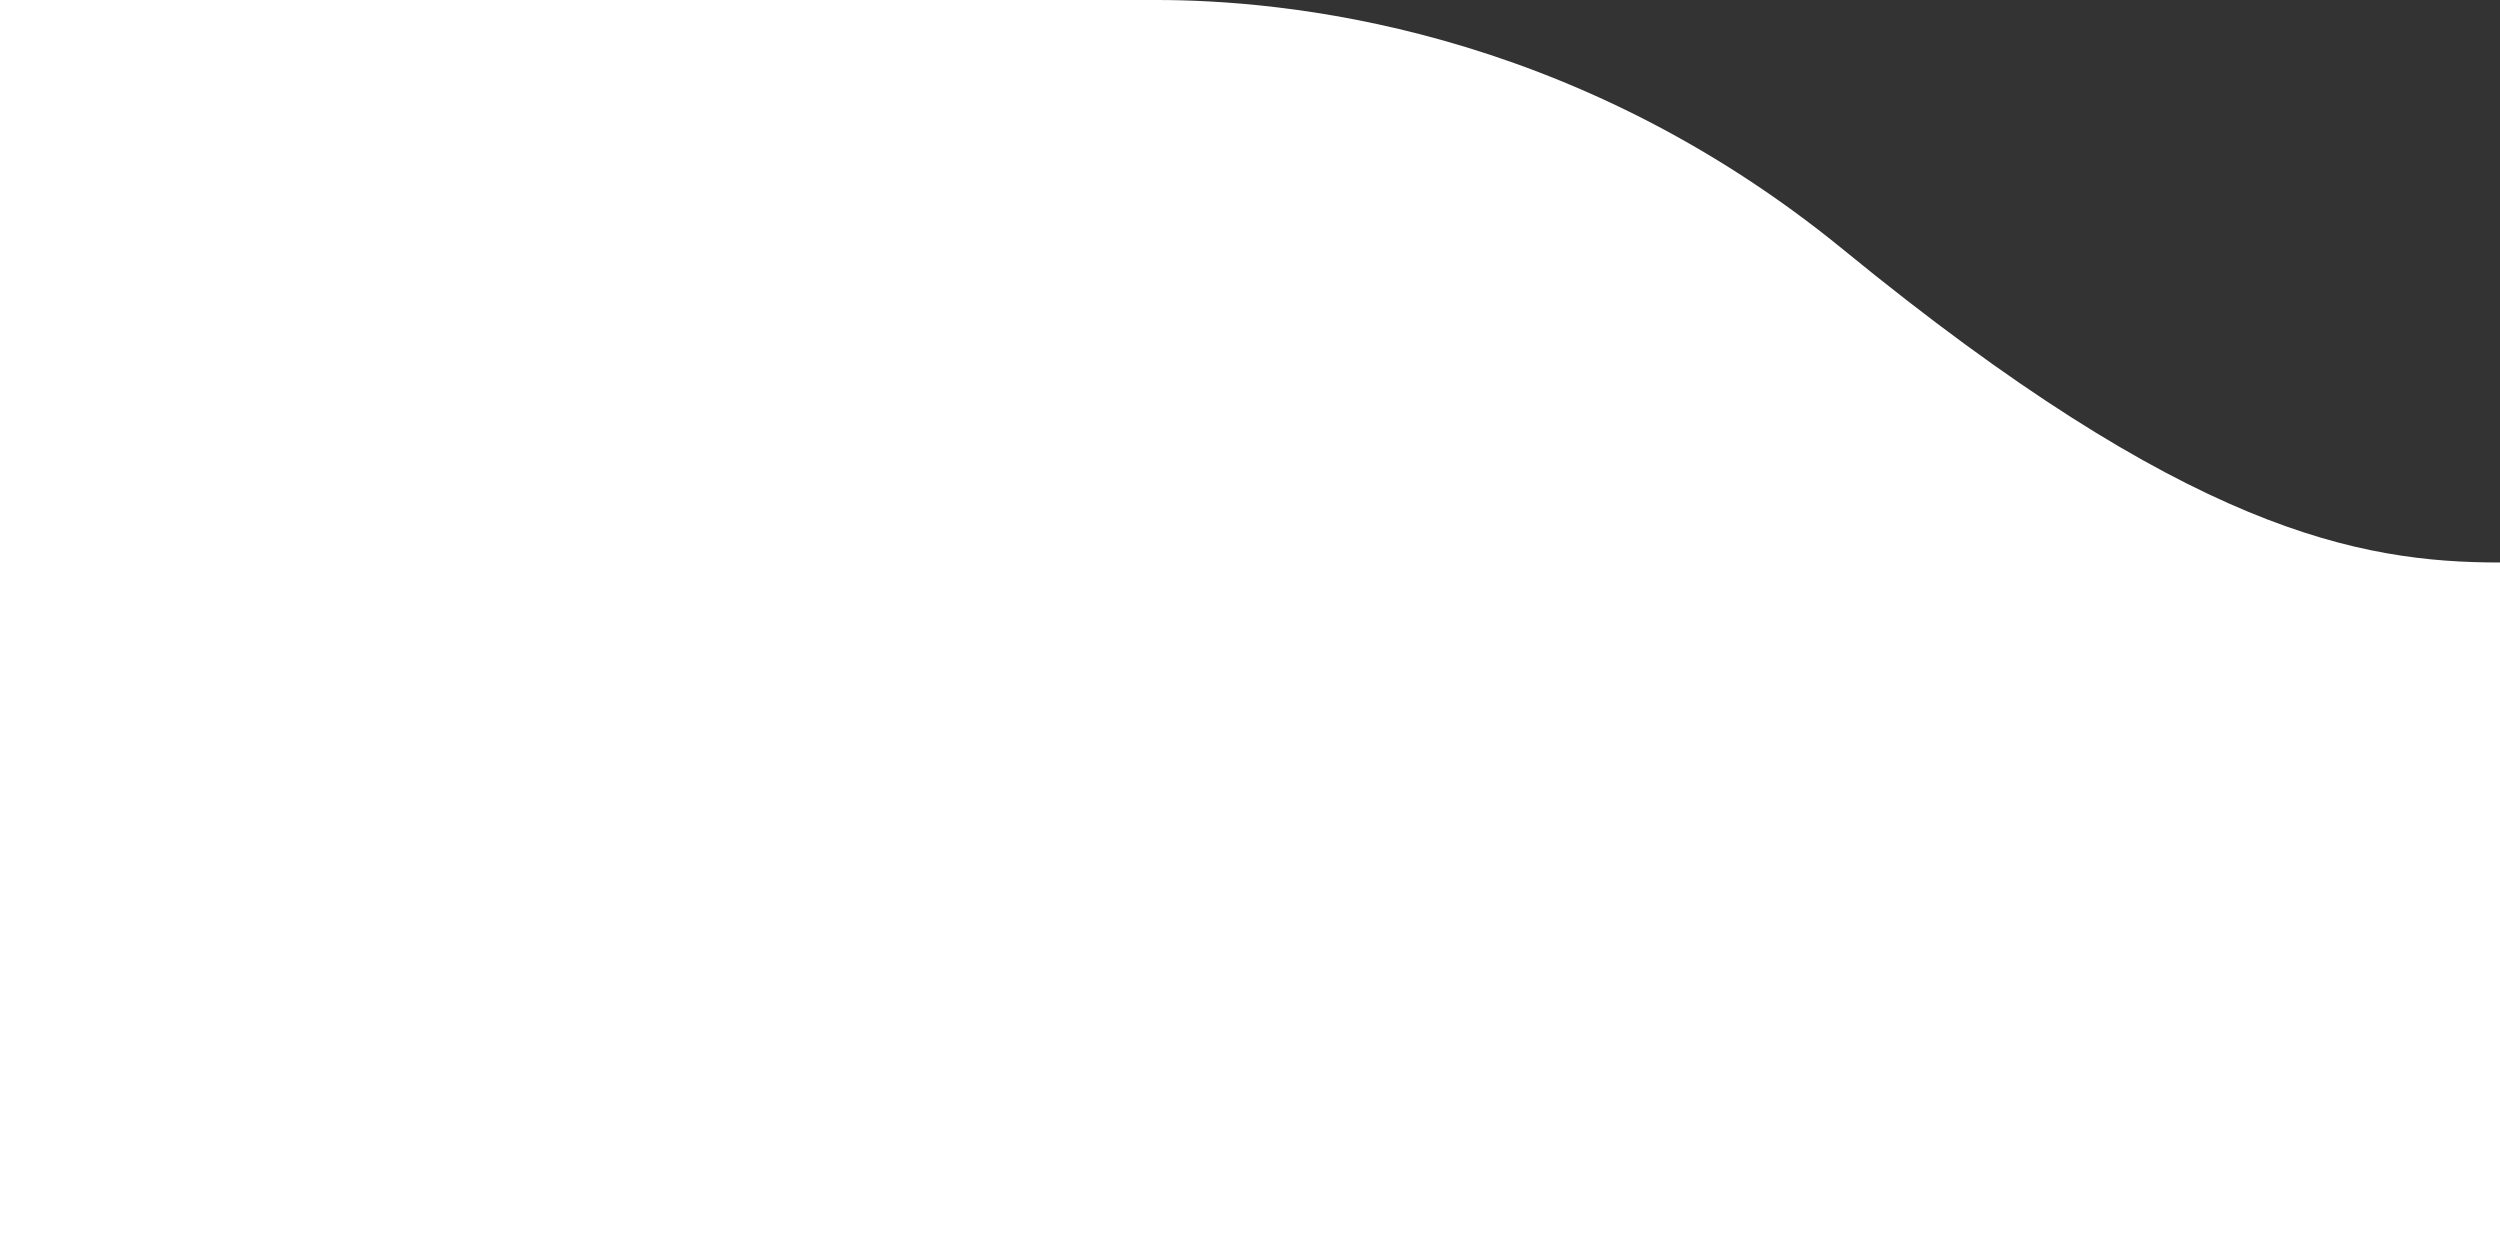 <svg width="80" height="40" viewBox="0 0 80 40" fill="none" xmlns="http://www.w3.org/2000/svg">
<rect x="0" y="0" width="80" height="40" fill="#333333" stroke="none"/>
<path d="M59 8C50.2 0.8 41 -9.96552e-05 37 0H0V40H80V18C75.5 18 70 17 59 8Z" fill="white"/>
</svg>
